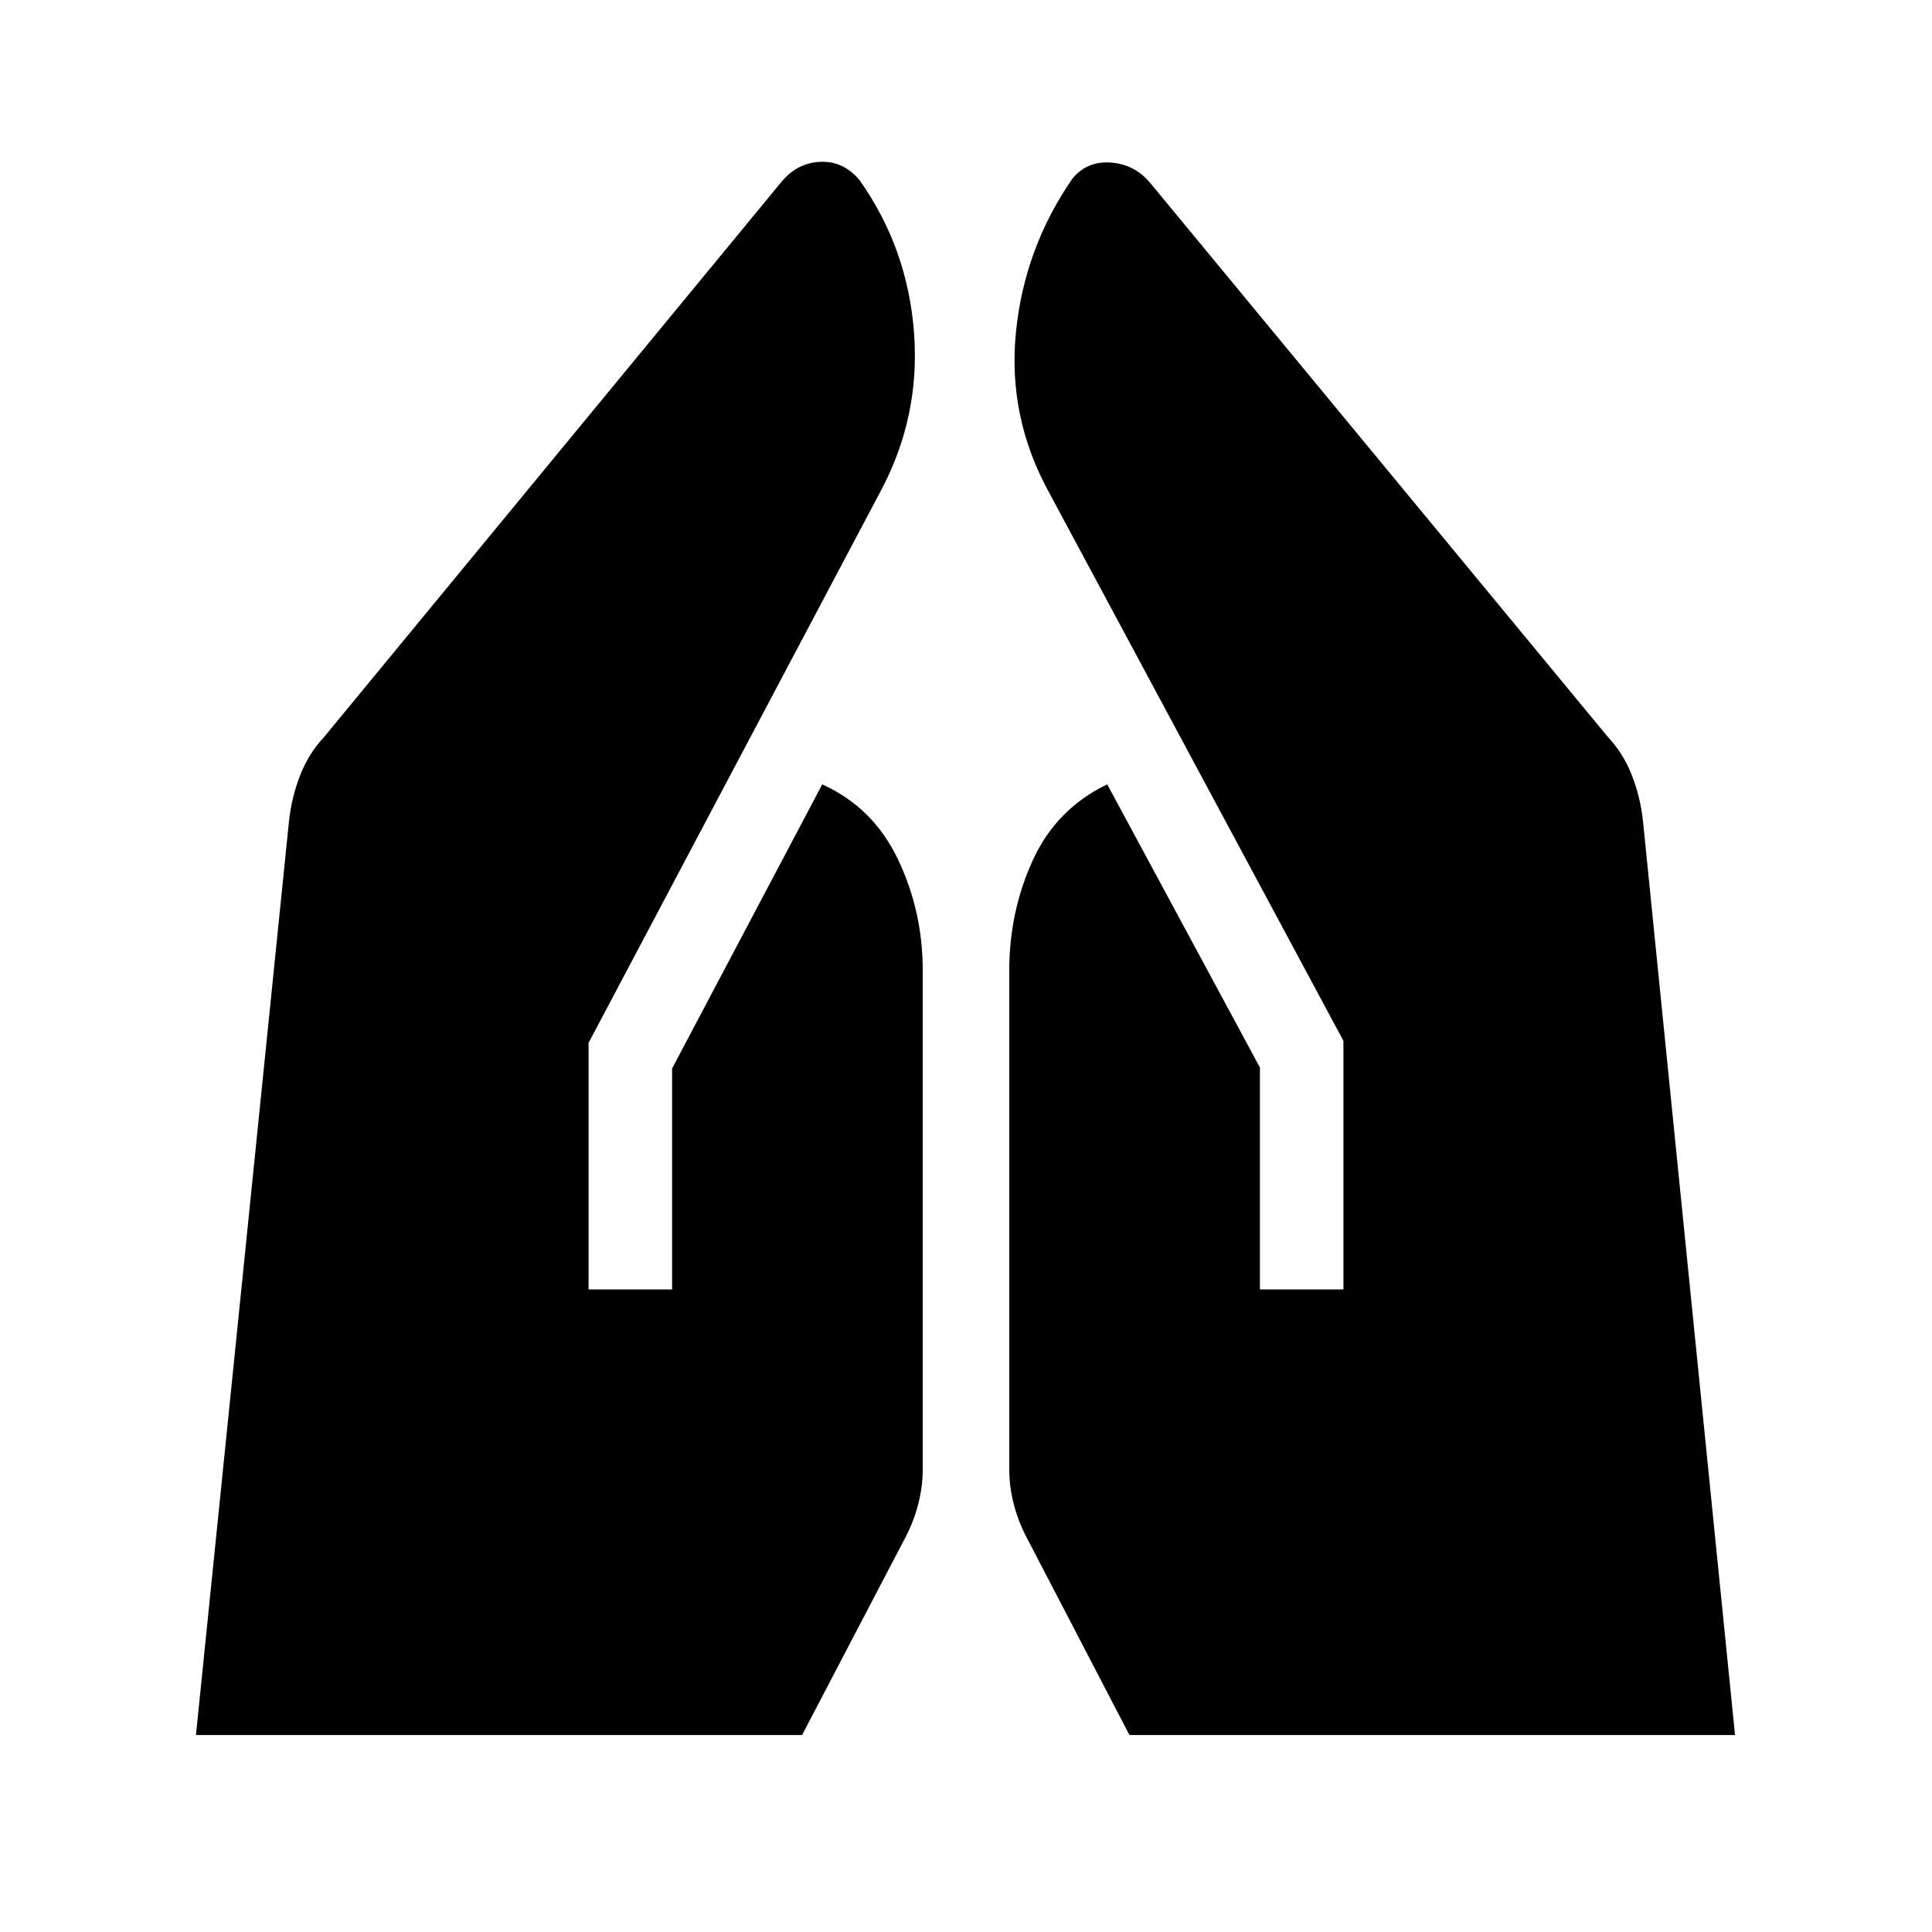 <svg xmlns="http://www.w3.org/2000/svg" height="20" viewBox="0 -960 960 960" width="20"><path d="M626.044-319.283v-110.282l-75.87-140.696q-25.326 12.174-37 37.75T501.5-477.869v248.065q0 8.934 2.478 18.108 2.479 9.174 7.435 18.109l49.805 95.718h300.913l-45.74-454.153q-1.239-11.674-5.467-22.598T799-593.739L571.544-869.087q-7.761-9.261-19.544-10.131-11.782-.869-19.065 7.892-23.957 34.608-28.12 76.467t16.272 79.229l146.457 272.826v123.521h-41.5Zm-333.588 0v-122.521L437.413-715.63q19.935-37.131 16.761-79.109-3.174-41.979-27.131-75.848-8.021-9.5-19.424-9-11.402.5-19.163 9.761L161-593.739q-7.696 8.195-11.924 19.119t-5.467 22.598L97.369-97.869h301.174l50.044-95.718q4.956-8.935 7.435-18.109 2.478-9.174 2.478-18.108v-248.065q0-29.305-12.304-55.12-12.305-25.815-37.631-37.25l-74.609 141.174v109.782h-41.5Z"/></svg>